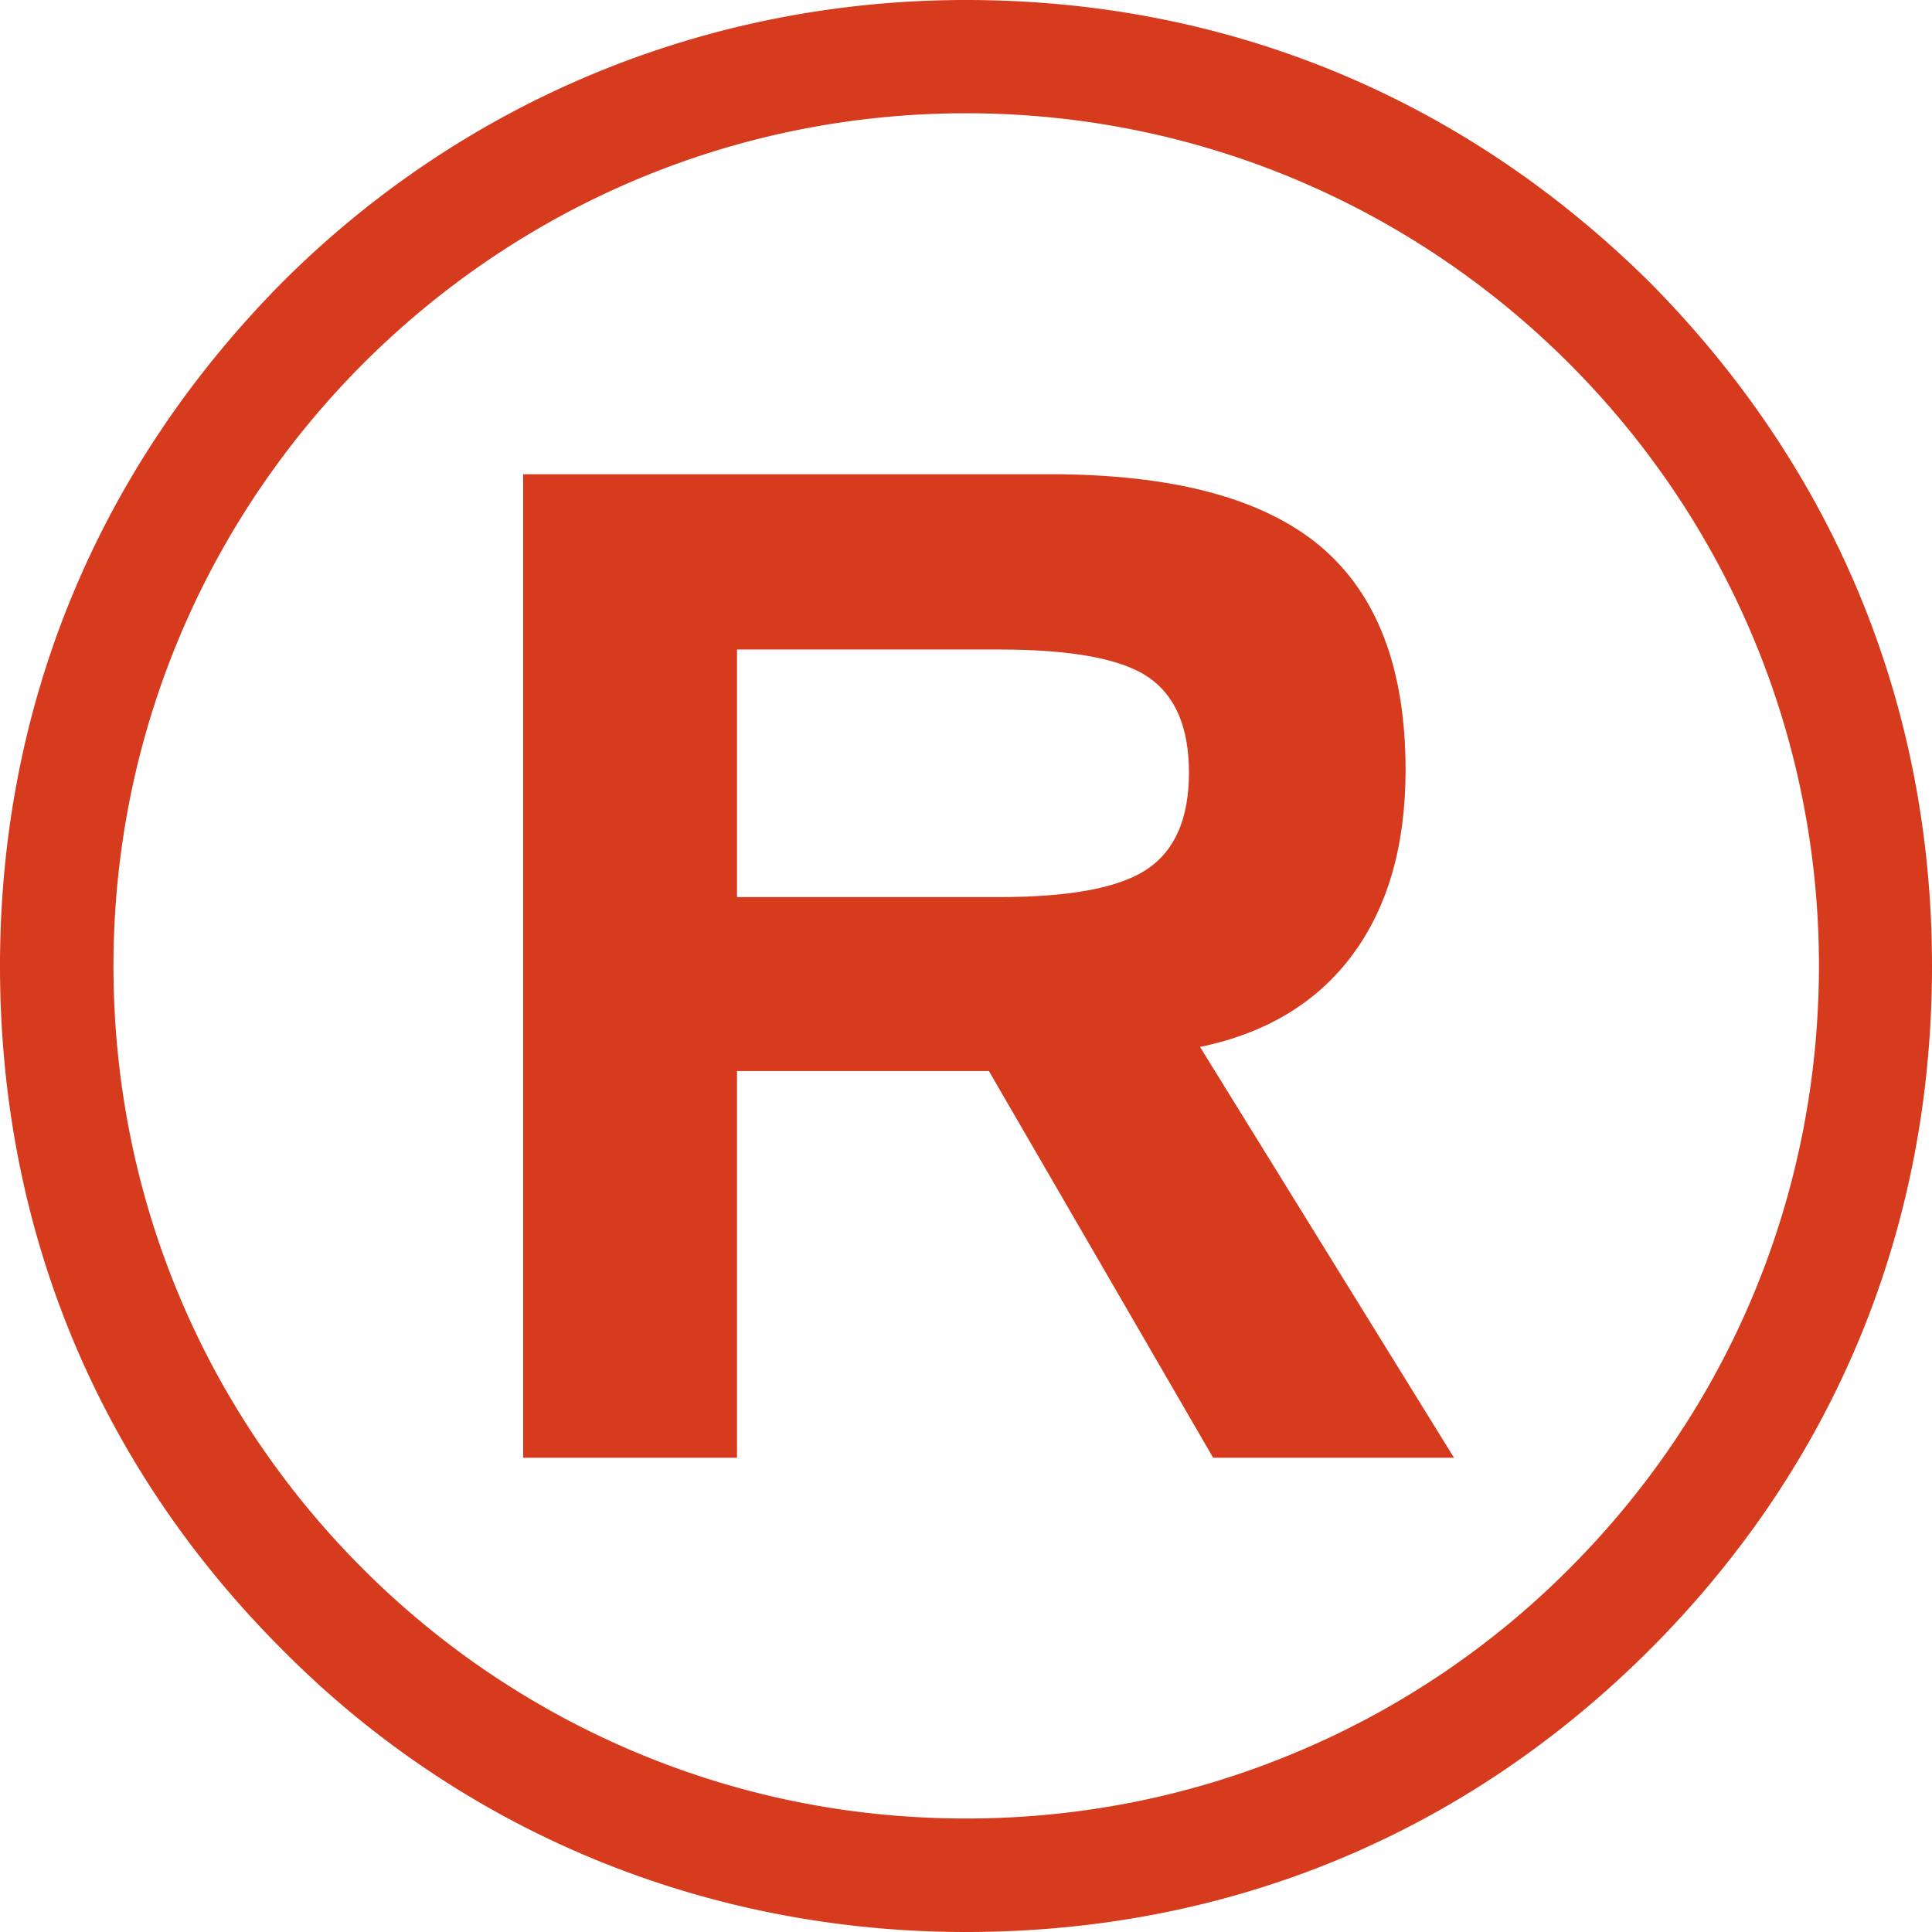 <svg t="1616052625599" class="icon" viewBox="0 0 1024 1024" version="1.1" xmlns="http://www.w3.org/2000/svg" p-id="12883" width="64" height="64"><path d="M874.379 149.621C775.621 51.785 650.284 0 512 0 374.981 0 246.199 53.16 149.621 149.621 51.785 248.496 0 373.716 0 512c0 139.198 51.668 264.419 149.621 362.379C245.292 970.957 374.06 1024 512 1024c139.198 0 264.419-51.785 362.379-149.621C972.332 776.411 1024 651.191 1024 512c0-138.284-51.668-263.504-149.621-362.379z m-42.964 682.13a448.592 448.592 0 0 1-143.667 96.695c-55.684 23.493-114.907 35.401-175.748 35.401-60.95 0-120.064-11.908-175.748-35.401a452.345 452.345 0 0 1-143.667-96.695C107.118 746.408 60.145 632.876 60.145 512c0-249.183 202.672-451.964 451.972-451.964 249.183 0 451.964 202.664 451.964 451.964-0.117 120.759-47.199 234.401-132.667 319.759z" fill="#D73B1D" p-id="12884"></path><path d="M277.285 251.348h279.15c65.046 0 112.735 12.654 143.067 37.939 30.318 25.307 45.48 64.9 45.48 118.806 0 39.958-9.355 72.587-28.065 97.88-18.71 25.3-45.663 41.618-80.881 48.933l134.627 217.746H642.999L524.142 567.676H390.634v204.976H277.285V251.348z m252.372 92.913H390.627v131.211h139.03c37.654 0 63.824-4.966 78.504-14.892 14.672-9.933 22.009-26.953 22.009-51.068 0-23.874-7.153-40.719-21.46-50.534-14.307-9.808-40.667-14.716-79.053-14.716z" fill="#D73B1D" p-id="12885"></path></svg>
